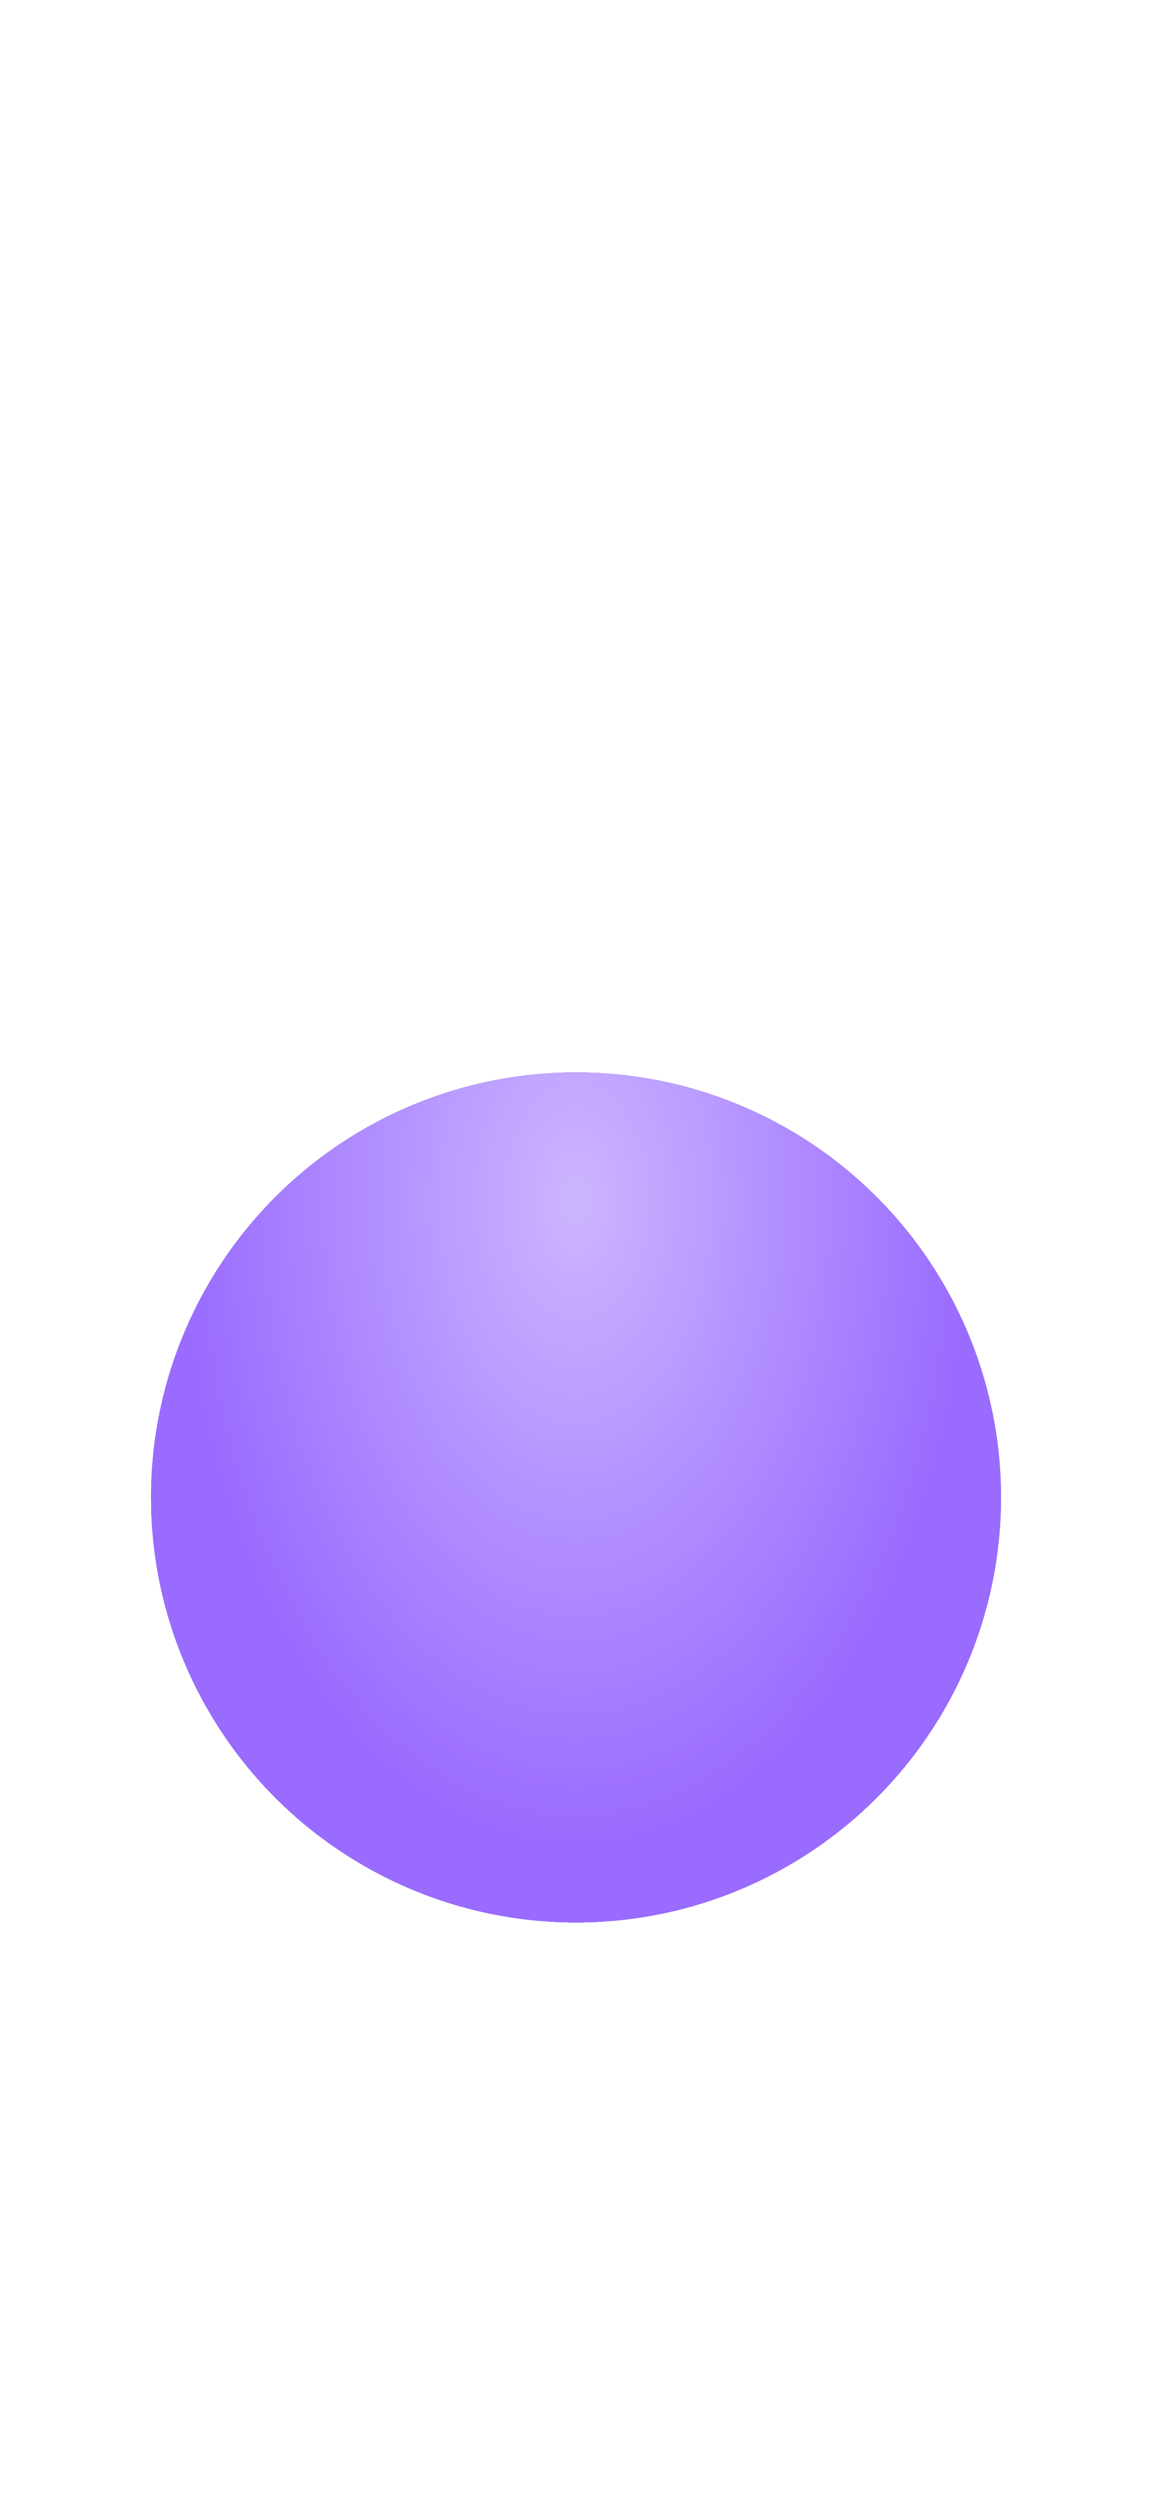 <svg width="390" height="844" viewBox="0 0 390 844" fill="none" xmlns="http://www.w3.org/2000/svg">
    <g filter="url(#filter0_f_2_1100)">
        <circle cx="194.5" cy="505.5" r="143.5" fill="#D9D9D9"/>
        <circle cx="194.5" cy="505.5" r="143.5" fill="url(#paint0_radial_2_1100)"/>
    </g>
    <g filter="url(#filter1_f_2_1100)">
        <circle cx="194.5" cy="505.5" r="143.5" fill="#D9D9D9"/>
        <circle cx="194.5" cy="505.5" r="143.5" fill="url(#paint1_radial_2_1100)"/>
    </g>
    <g filter="url(#filter2_f_2_1100)">
        <circle cx="194.5" cy="505.5" r="143.5" fill="#D9D9D9"/>
        <circle cx="194.5" cy="505.5" r="143.5" fill="url(#paint2_radial_2_1100)"/>
    </g>
    <g filter="url(#filter3_f_2_1100)">
        <circle cx="194.5" cy="505.5" r="143.5" fill="#D9D9D9"/>
        <circle cx="194.5" cy="505.5" r="143.5" fill="url(#paint3_radial_2_1100)"/>
    </g>
    <defs>
        <filter id="filter0_f_2_1100" x="-399" y="-88" width="1187" height="1187" filterUnits="userSpaceOnUse" color-interpolation-filters="sRGB">
            <feFlood flood-opacity="0" result="BackgroundImageFix"/>
            <feBlend mode="normal" in="SourceGraphic" in2="BackgroundImageFix" result="shape"/>
            <feGaussianBlur stdDeviation="225" result="effect1_foregroundBlur_2_1100"/>
        </filter>
        <filter id="filter1_f_2_1100" x="-399" y="-88" width="1187" height="1187" filterUnits="userSpaceOnUse" color-interpolation-filters="sRGB">
            <feFlood flood-opacity="0" result="BackgroundImageFix"/>
            <feBlend mode="normal" in="SourceGraphic" in2="BackgroundImageFix" result="shape"/>
            <feGaussianBlur stdDeviation="225" result="effect1_foregroundBlur_2_1100"/>
        </filter>
        <filter id="filter2_f_2_1100" x="-40.4" y="270.6" width="469.8" height="469.8" filterUnits="userSpaceOnUse" color-interpolation-filters="sRGB">
            <feFlood flood-opacity="0" result="BackgroundImageFix"/>
            <feBlend mode="normal" in="SourceGraphic" in2="BackgroundImageFix" result="shape"/>
            <feGaussianBlur stdDeviation="45.7" result="effect1_foregroundBlur_2_1100"/>
        </filter>
        <filter id="filter3_f_2_1100" x="-40.4" y="270.6" width="469.8" height="469.8" filterUnits="userSpaceOnUse" color-interpolation-filters="sRGB">
            <feFlood flood-opacity="0" result="BackgroundImageFix"/>
            <feBlend mode="normal" in="SourceGraphic" in2="BackgroundImageFix" result="shape"/>
            <feGaussianBlur stdDeviation="45.7" result="effect1_foregroundBlur_2_1100"/>
        </filter>
        <radialGradient id="paint0_radial_2_1100" cx="0" cy="0" r="1" gradientUnits="userSpaceOnUse" gradientTransform="translate(194.5 406.183) rotate(90) scale(216.005 132.885)">
            <stop stop-color="#CCB5FF"/>
            <stop offset="1" stop-color="#996BFF"/>
        </radialGradient>
        <radialGradient id="paint1_radial_2_1100" cx="0" cy="0" r="1" gradientUnits="userSpaceOnUse" gradientTransform="translate(194.5 406.183) rotate(90) scale(216.005 132.885)">
            <stop stop-color="#CCB5FF"/>
            <stop offset="1" stop-color="#996BFF"/>
        </radialGradient>
        <radialGradient id="paint2_radial_2_1100" cx="0" cy="0" r="1" gradientUnits="userSpaceOnUse" gradientTransform="translate(194.5 406.183) rotate(90) scale(216.005 132.885)">
            <stop stop-color="#CCB5FF"/>
            <stop offset="1" stop-color="#996BFF"/>
        </radialGradient>
        <radialGradient id="paint3_radial_2_1100" cx="0" cy="0" r="1" gradientUnits="userSpaceOnUse" gradientTransform="translate(194.5 406.183) rotate(90) scale(216.005 132.885)">
            <stop stop-color="#CCB5FF"/>
            <stop offset="1" stop-color="#996BFF"/>
        </radialGradient>
    </defs>
</svg>
